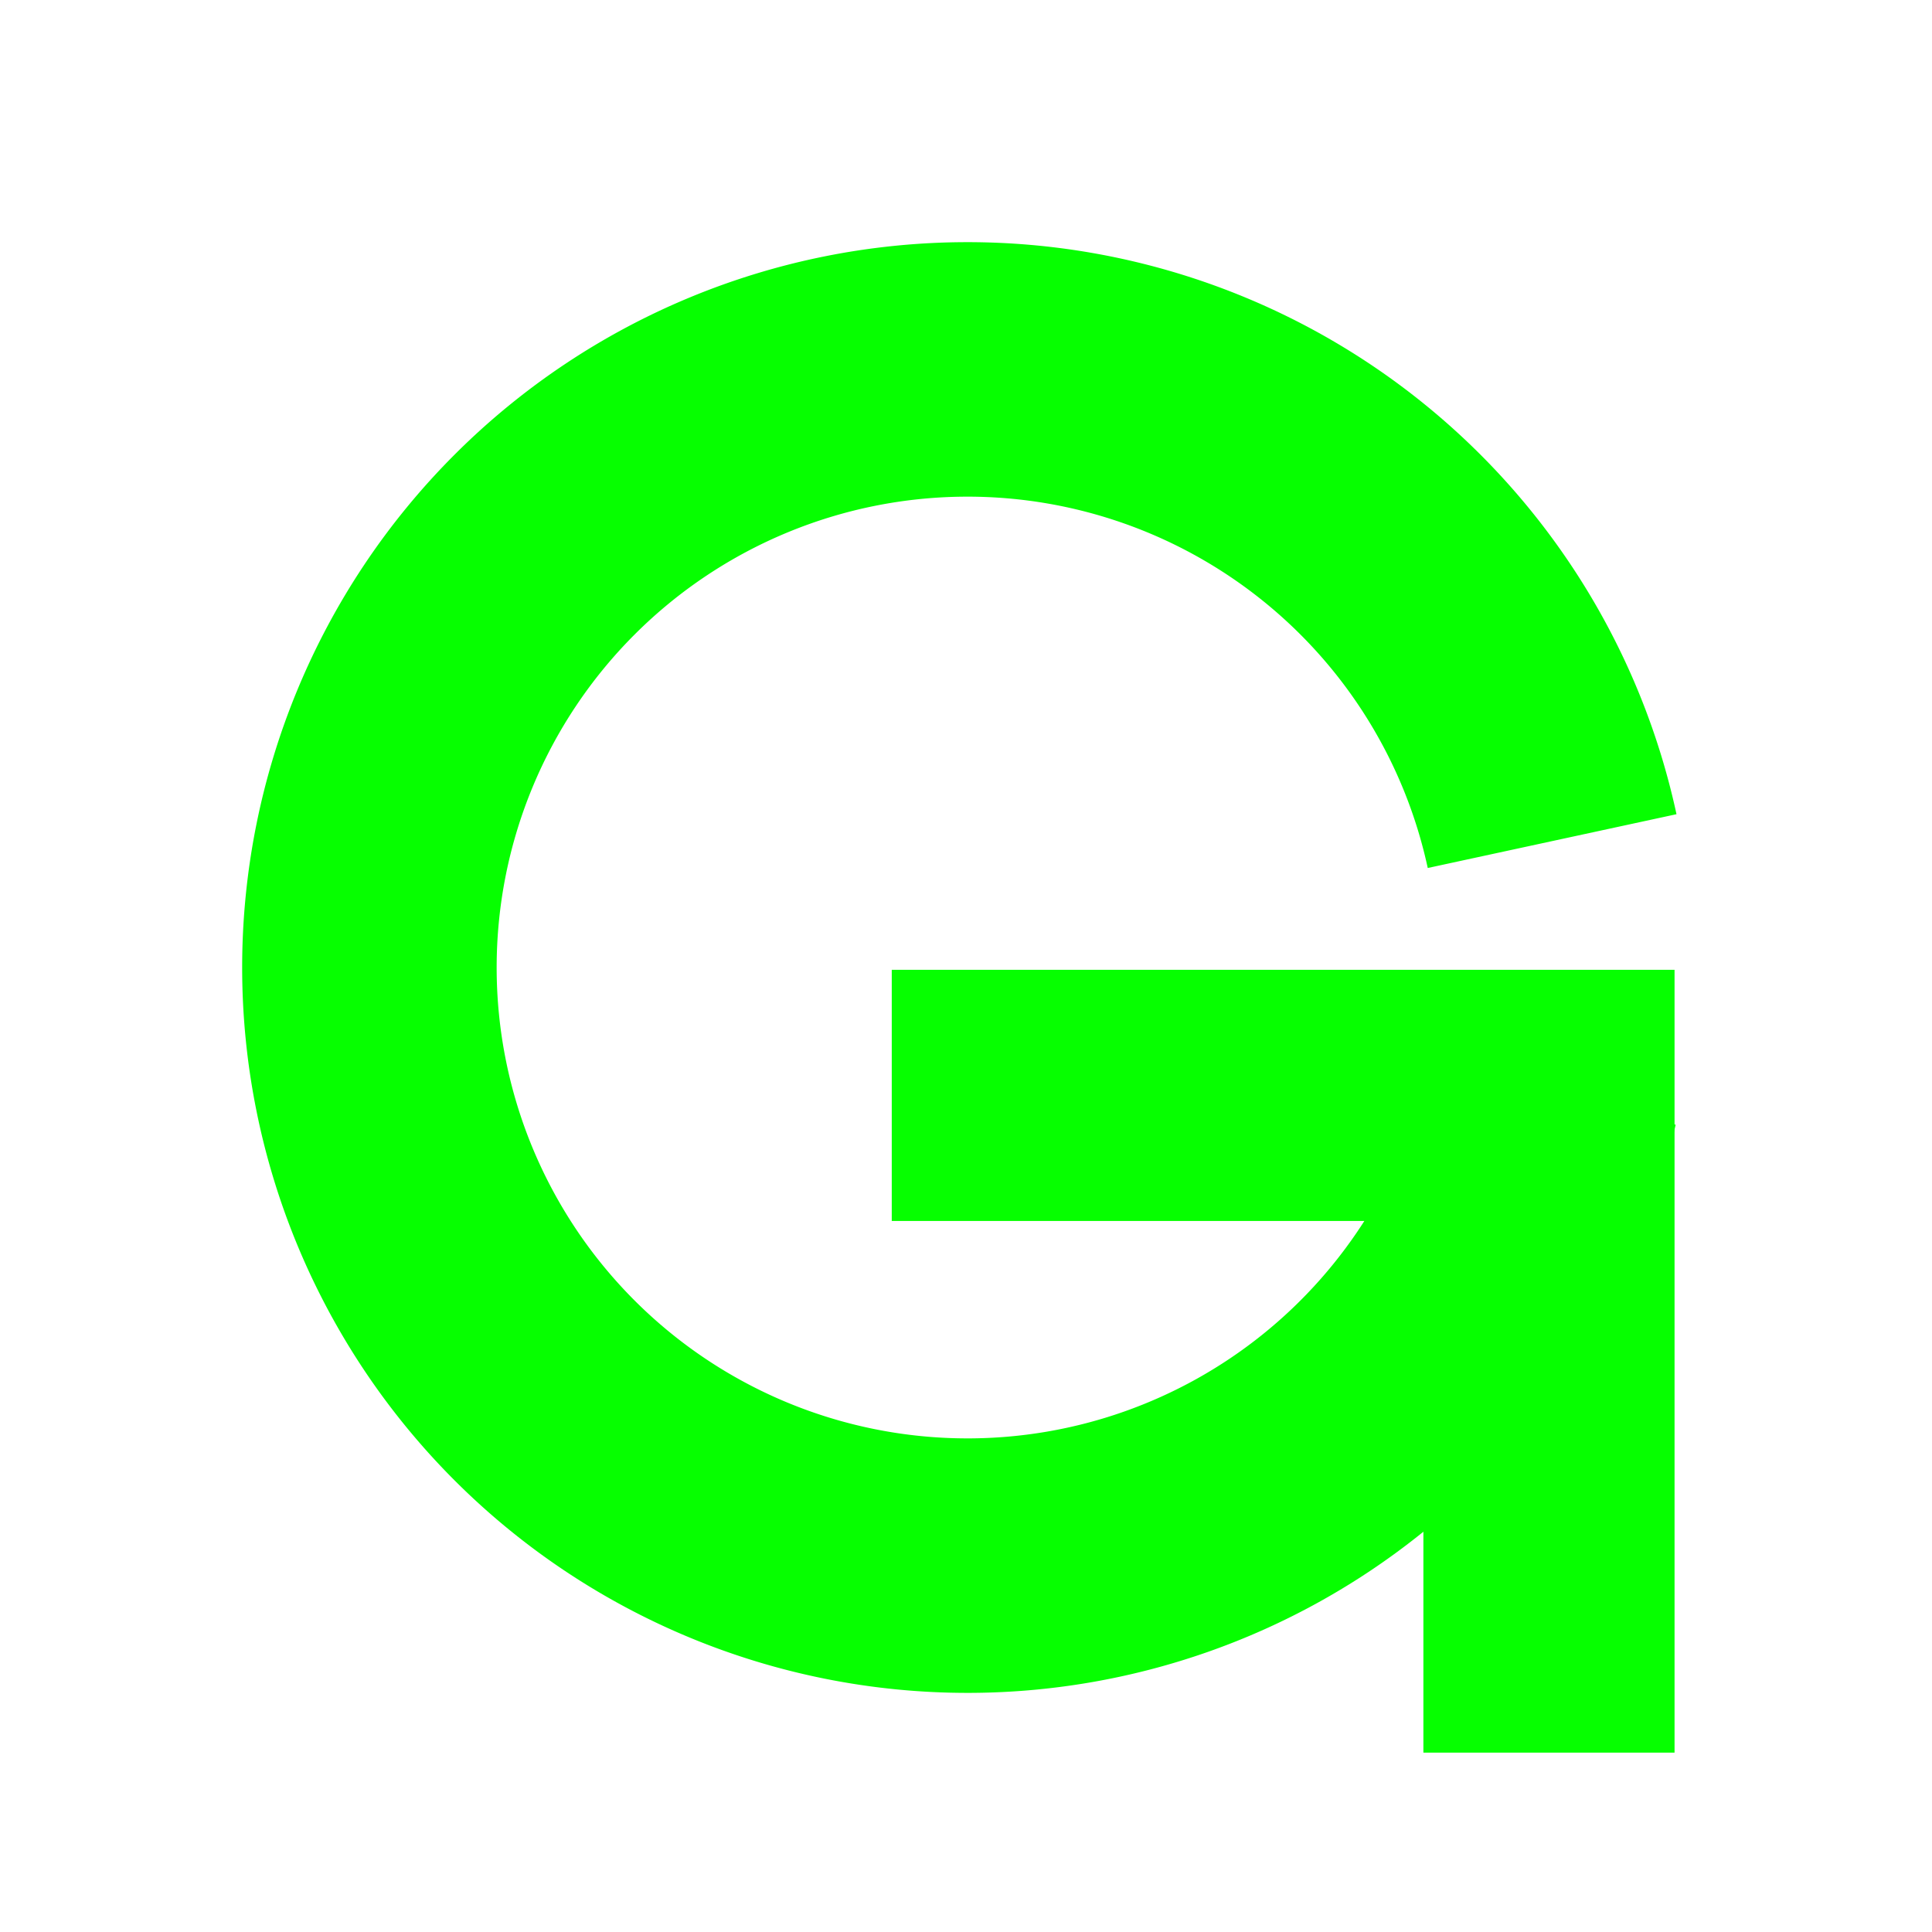 <?xml version="1.0" encoding="UTF-8" standalone="no"?>
<!-- Created with Inkscape (http://www.inkscape.org/) -->

<svg
   width="70mm"
   height="70mm"
   viewBox="0 0 70 70"
   version="1.1"
   id="svg7051"
   inkscape:version="1.1.2 (0a00cf5339, 2022-02-04)"
   sodipodi:docname="rotator.svg"
   xmlns:inkscape="http://www.inkscape.org/namespaces/inkscape"
   xmlns:sodipodi="http://sodipodi.sourceforge.net/DTD/sodipodi-0.dtd"
   xmlns="http://www.w3.org/2000/svg"
   xmlns:svg="http://www.w3.org/2000/svg">
  <sodipodi:namedview
     id="namedview7053"
     pagecolor="#ffffff"
     bordercolor="#666666"
     borderopacity="1.0"
     inkscape:pageshadow="2"
     inkscape:pageopacity="0.0"
     inkscape:pagecheckerboard="0"
     inkscape:document-units="mm"
     showgrid="false"
     fit-margin-top="0"
     fit-margin-left="0"
     fit-margin-right="0"
     fit-margin-bottom="0"
     inkscape:zoom="1.8921717"
     inkscape:cx="175.45976"
     inkscape:cy="121.55345"
     inkscape:window-width="1366"
     inkscape:window-height="710"
     inkscape:window-x="0"
     inkscape:window-y="0"
     inkscape:window-maximized="1"
     inkscape:current-layer="layer1"
     width="70mm">
    <inkscape:grid
       type="xygrid"
       id="grid1789" />
  </sodipodi:namedview>
  <defs
     id="defs7048" />
  <g
     inkscape:label="Layer 1"
     inkscape:groupmode="layer"
     id="layer1"
     transform="translate(-76.512,-91.622)">
    <path
       id="path3383"
       style="fill:none;stroke:#06ff00;stroke-width:34.796;stroke-miterlimit:4;stroke-dasharray:none;stroke-opacity:1"
       d="M 212.117 150.003 A 81.777 81.777 0 0 1 132.283 214.06 A 81.777 81.777 0 0 1 50.507 132.283 A 81.777 81.777 0 0 1 132.283 50.507 A 81.777 81.777 0 0 1 212.213 114.999 "
       transform="matrix(0.265,0,0,0.265,76.512,91.622)" />
    <path
       style="fill:none;stroke:#06ff00;stroke-width:9.1;stroke-linecap:butt;stroke-linejoin:miter;stroke-miterlimit:4;stroke-dasharray:none;stroke-opacity:1"
       d="m 108.822,131.31 h 23.812 v 23.813"
       id="path1826" />
  </g>
</svg>
